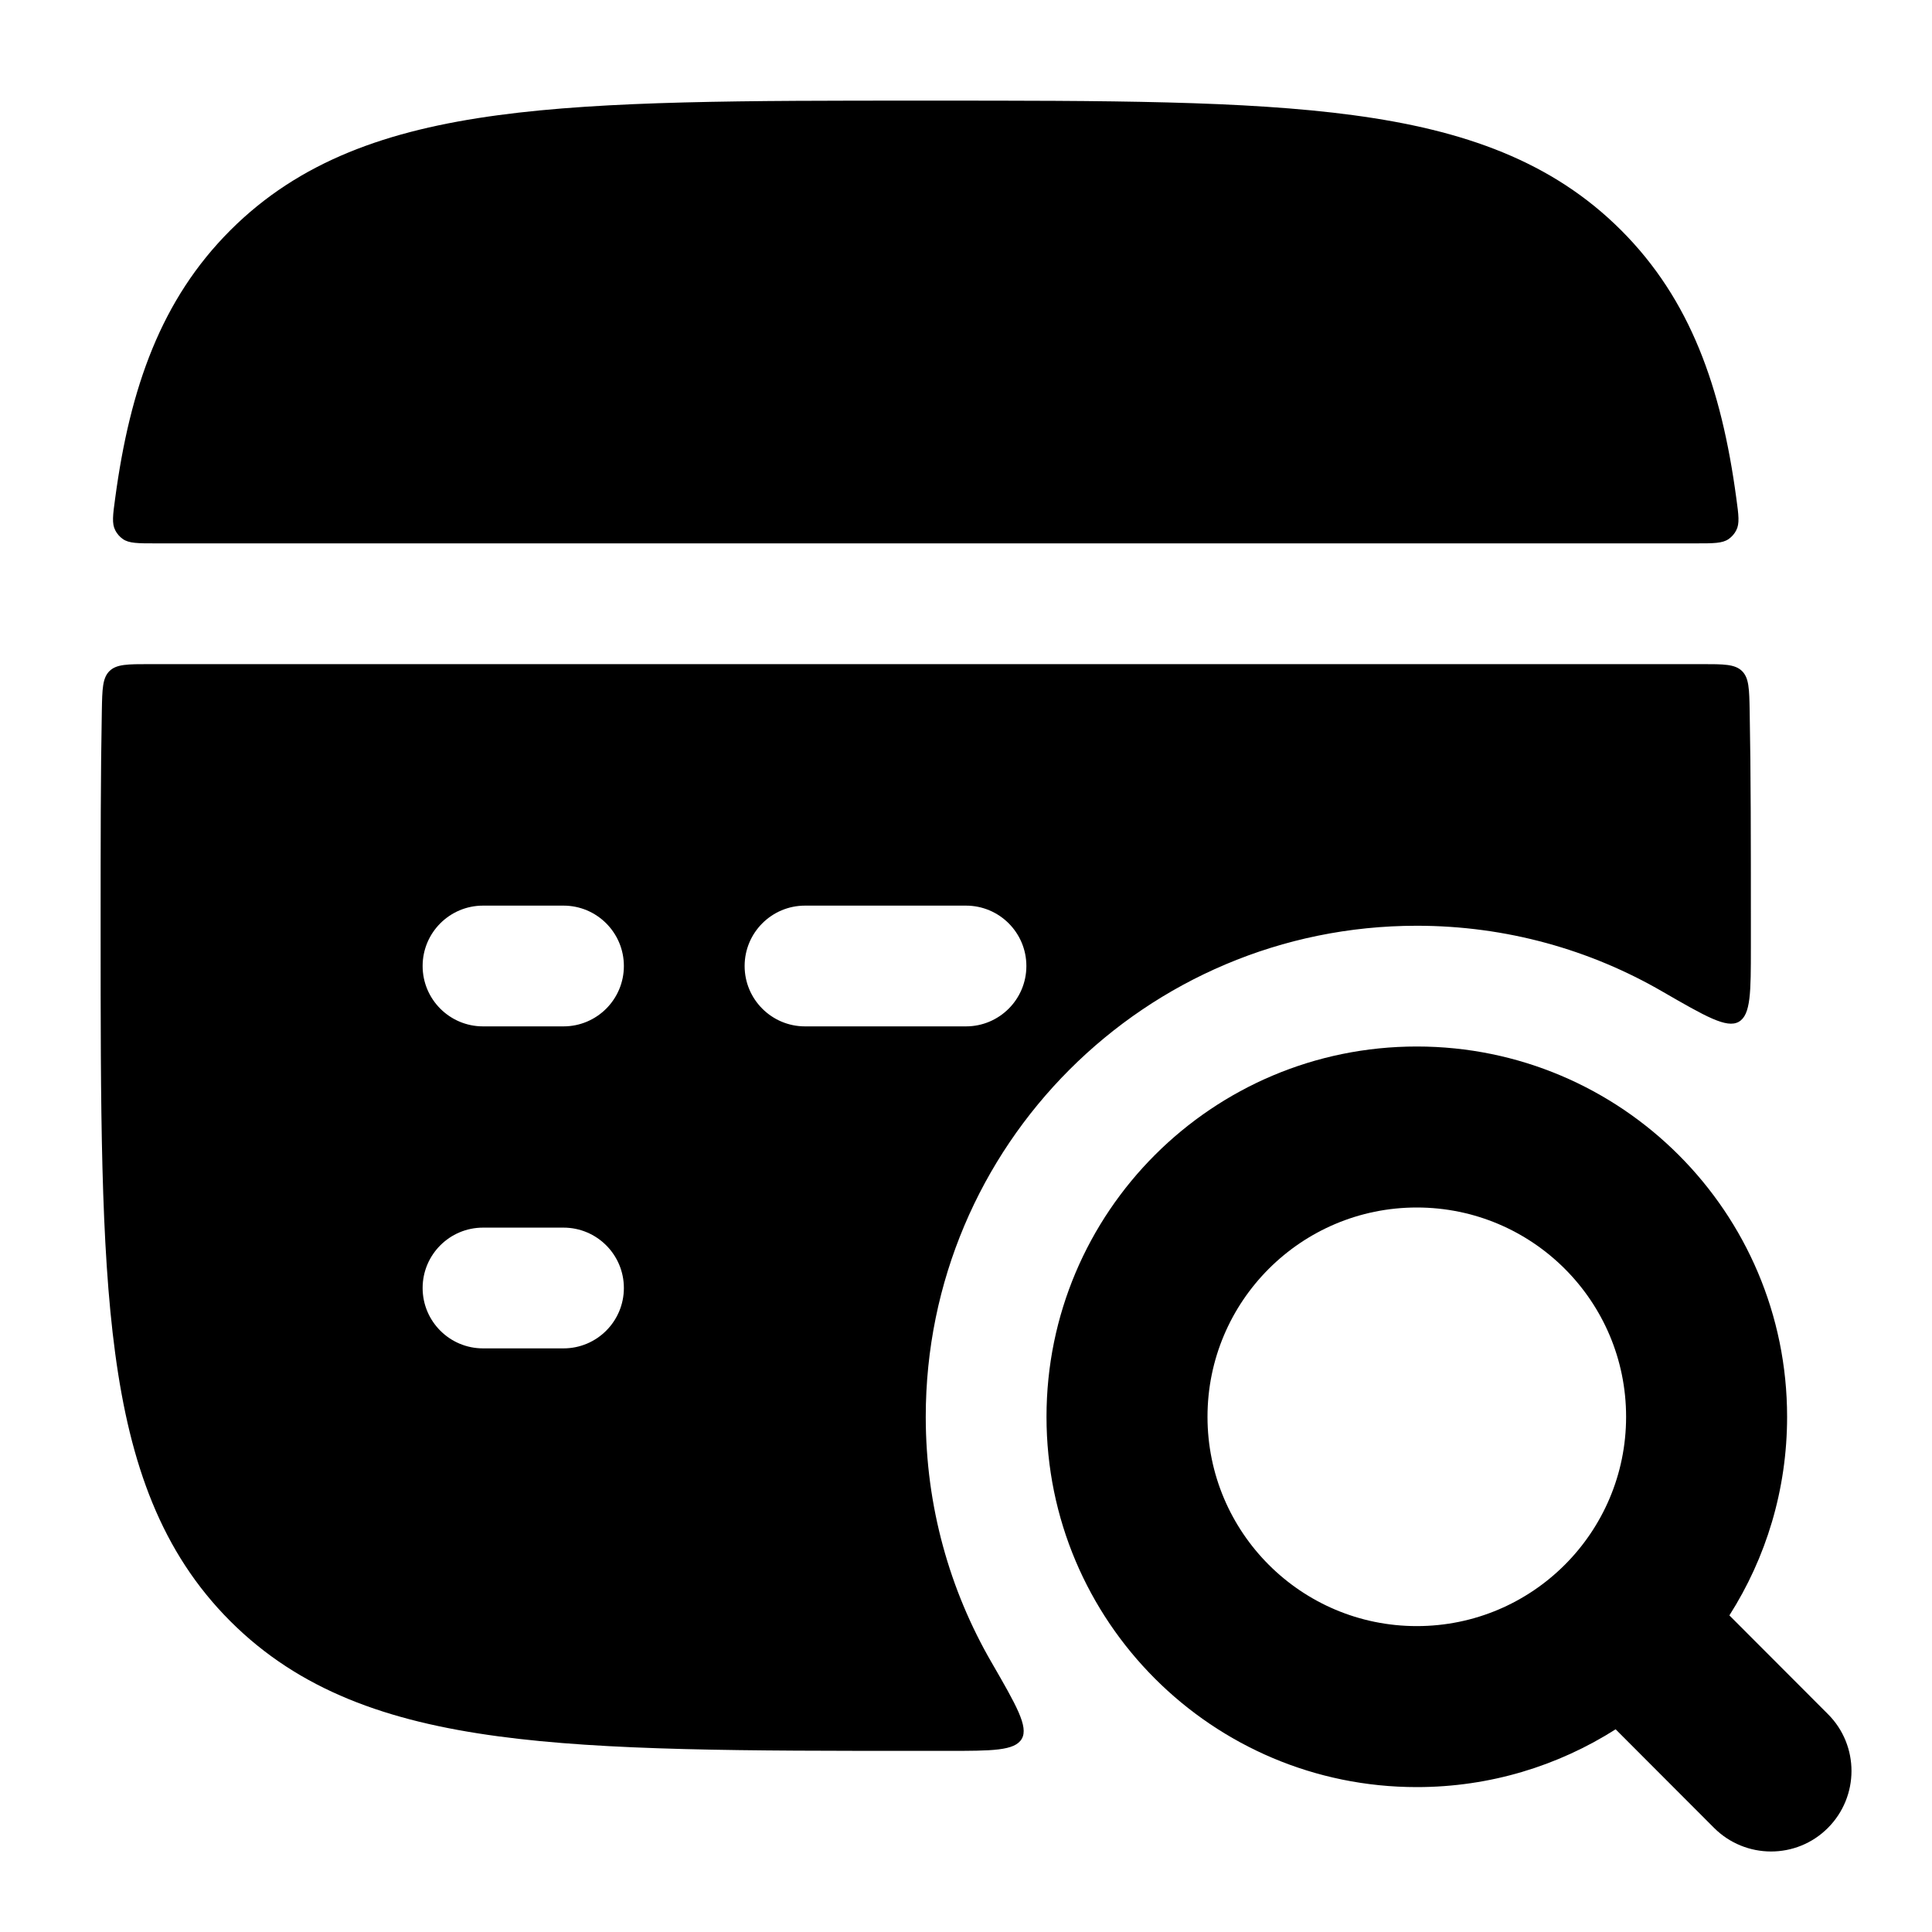<svg width="24" height="24" viewBox="0 0 24 24" xmlns="http://www.w3.org/2000/svg">
    <path fill-rule="evenodd" clip-rule="evenodd" d="M13 17.6C13 15.059 15.059 13 17.6 13C20.14 13 22.2 15.059 22.2 17.6C22.2 18.508 21.937 19.354 21.483 20.067L22.708 21.294C23.098 21.684 23.097 22.317 22.706 22.708C22.316 23.098 21.683 23.097 21.292 22.706L20.07 21.482C19.356 21.936 18.509 22.2 17.6 22.2C15.059 22.2 13 20.14 13 17.6ZM17.6 15C16.164 15 15 16.164 15 17.6C15 19.036 16.164 20.2 17.6 20.2C19.036 20.2 20.2 19.036 20.2 17.6C20.2 16.164 19.036 15 17.6 15Z"/>
    <path fill-rule="evenodd" clip-rule="evenodd" d="M11.557 1.25H11.443H11.443C9.252 1.25 7.531 1.25 6.188 1.431C4.811 1.616 3.719 2.003 2.861 2.861C2.003 3.719 1.616 4.811 1.431 6.188C1.402 6.399 1.388 6.504 1.432 6.588C1.453 6.63 1.487 6.669 1.526 6.696C1.603 6.75 1.713 6.75 1.933 6.75H21.067C21.287 6.75 21.397 6.75 21.474 6.696C21.513 6.669 21.547 6.63 21.568 6.588C21.612 6.504 21.598 6.399 21.569 6.188C21.384 4.811 20.997 3.719 20.139 2.861C19.281 2.003 18.189 1.616 16.812 1.431C15.469 1.25 13.748 1.25 11.557 1.25H11.557ZM21.735 8.831C21.73 8.558 21.727 8.422 21.64 8.336C21.552 8.25 21.414 8.25 21.139 8.25H1.861C1.586 8.25 1.448 8.25 1.36 8.336C1.273 8.422 1.27 8.558 1.265 8.831C1.25 9.617 1.25 10.485 1.25 11.443V11.443V11.557V11.557C1.25 13.748 1.25 15.469 1.431 16.812C1.616 18.189 2.003 19.281 2.861 20.139C3.719 20.997 4.811 21.384 6.188 21.569C7.531 21.75 9.252 21.75 11.443 21.75H11.557L11.763 21.75C12.325 21.75 12.606 21.75 12.693 21.6C12.779 21.45 12.625 21.184 12.318 20.652C11.798 19.755 11.5 18.712 11.5 17.6C11.5 14.231 14.231 11.5 17.6 11.5C18.712 11.5 19.755 11.798 20.652 12.318C21.184 12.625 21.45 12.779 21.6 12.693C21.75 12.606 21.75 12.325 21.75 11.763L21.75 11.557V11.443V11.442V11.442V11.442C21.75 10.485 21.75 9.617 21.735 8.831ZM6 11.25C5.586 11.25 5.25 11.586 5.25 12C5.25 12.414 5.586 12.75 6 12.75H7C7.414 12.75 7.75 12.414 7.75 12C7.75 11.586 7.414 11.25 7 11.25H6ZM10 11.25C9.586 11.25 9.25 11.586 9.25 12C9.25 12.414 9.586 12.75 10 12.75H12C12.414 12.75 12.75 12.414 12.75 12C12.75 11.586 12.414 11.25 12 11.25H10ZM6 15.25C5.586 15.25 5.25 15.586 5.25 16C5.25 16.414 5.586 16.75 6 16.75H7C7.414 16.75 7.75 16.414 7.75 16C7.75 15.586 7.414 15.25 7 15.25H6Z"/>
</svg>

